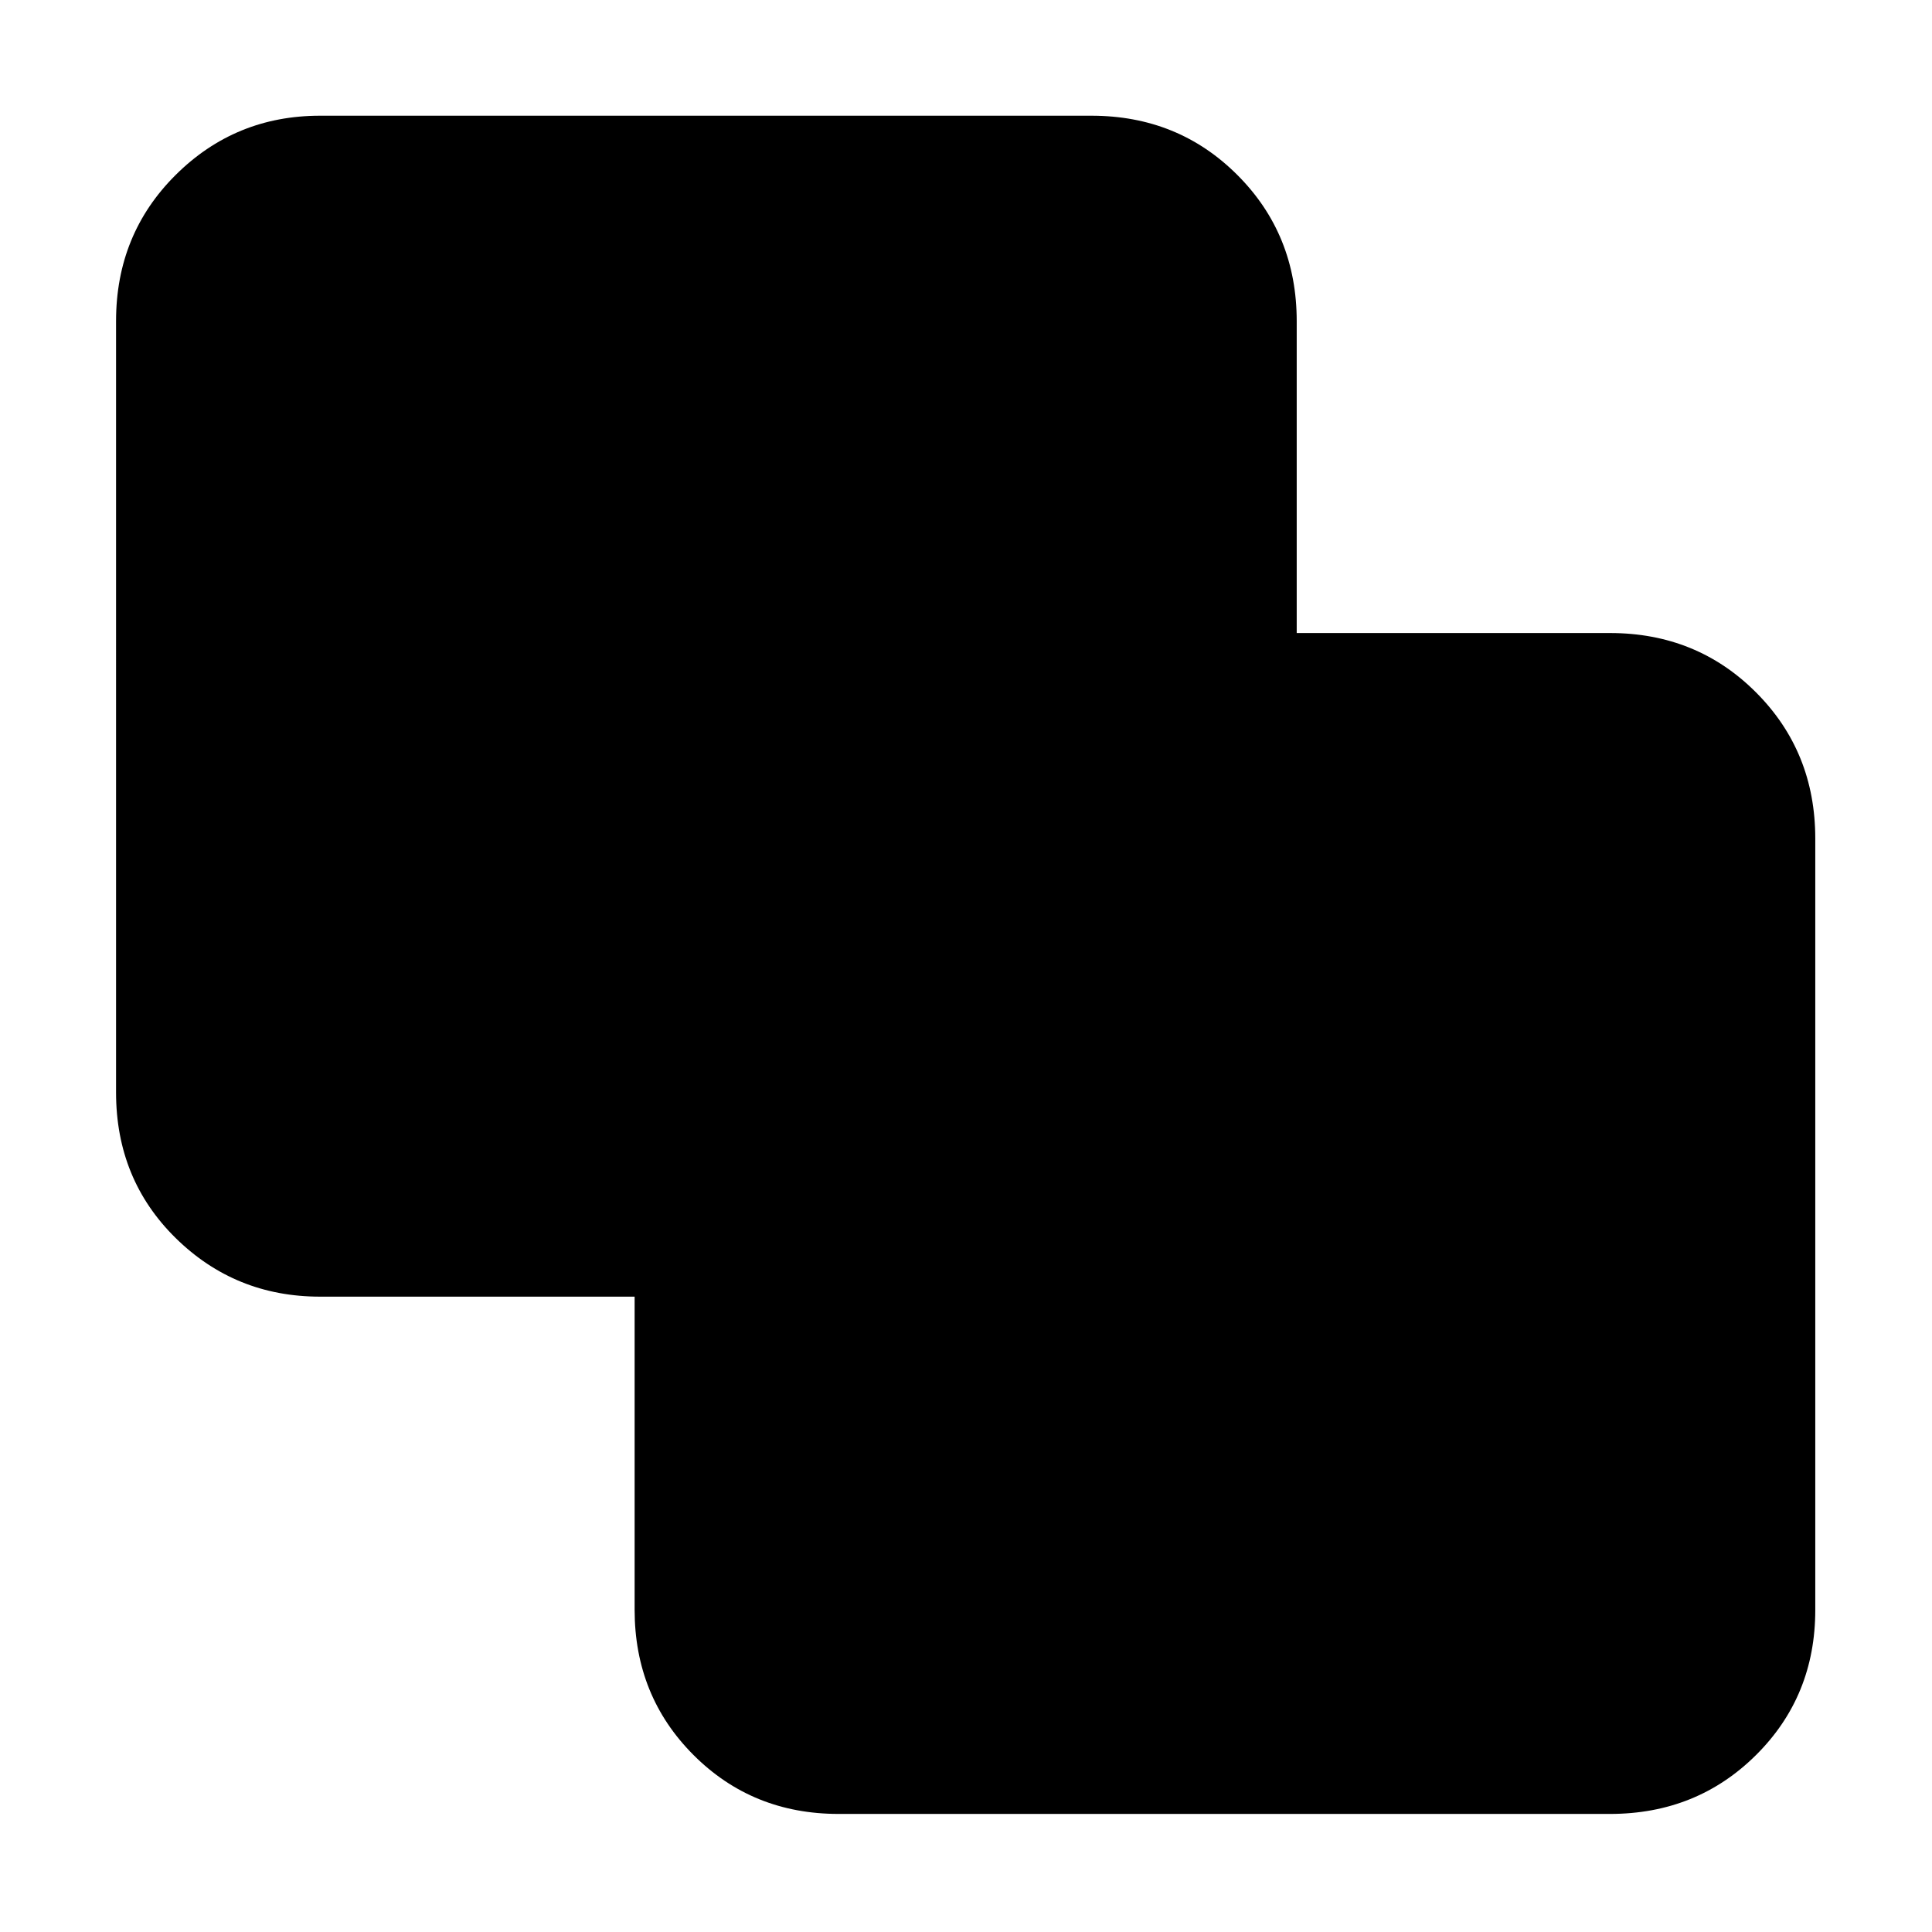 <svg xmlns="http://www.w3.org/2000/svg" height="40" viewBox="0 -960 960 960" width="40"><path d="M416.67-58.67q-42.83 0-72.08-29.29t-29.25-72.16V-315.7H159.02q-42.12 0-71.74-29.13-29.61-29.14-29.61-72.34V-800.5q0-43.1 29.6-72.55 29.6-29.45 71.73-29.45h383.33q43.1 0 72.55 29.49 29.45 29.48 29.45 72.64v154.92H800q43.1 0 72.55 29.49Q902-586.48 902-543.33V-160q0 42.83-29.45 72.08T800-58.67H416.67Z"/></svg>